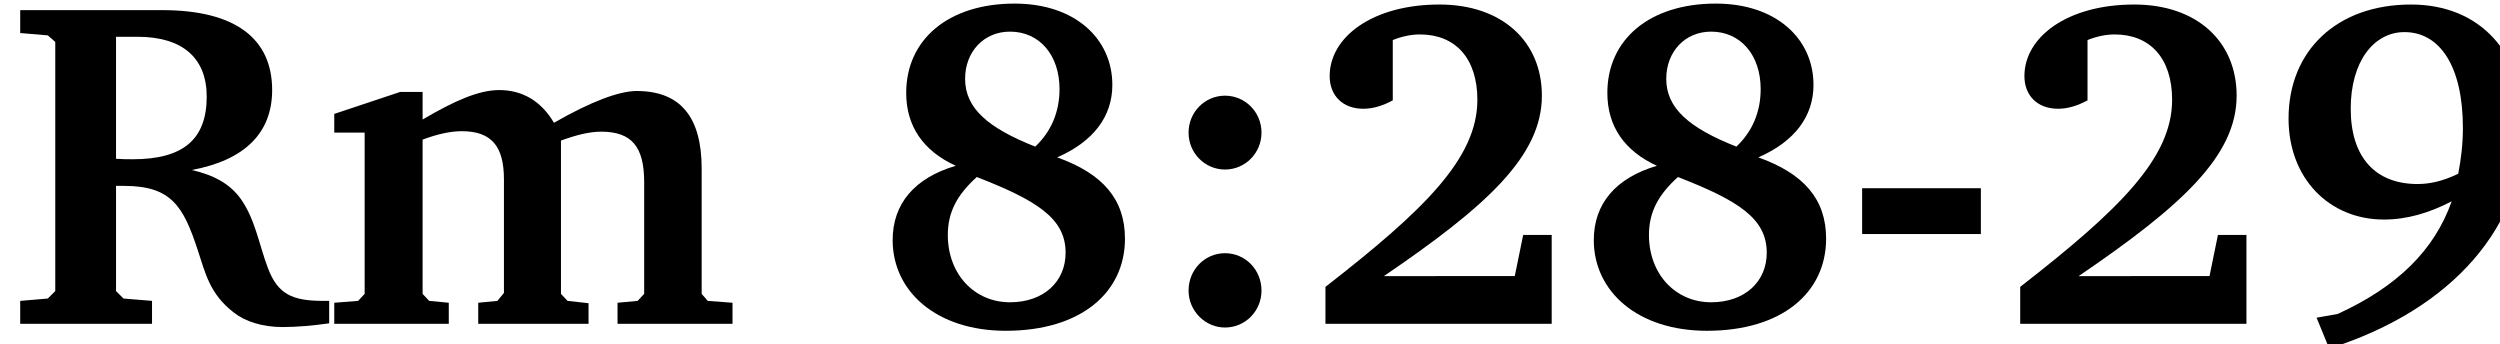 <?xml version="1.0" encoding="UTF-8" standalone="no"?>
<!-- Created with Inkscape (http://www.inkscape.org/) -->

<svg
   width="56.693mm"
   height="7.81mm"
   viewBox="0 0 56.693 7.81"
   version="1.1"
   id="svg8"
   xmlns="http://www.w3.org/2000/svg"
   xmlns:svg="http://www.w3.org/2000/svg"
   xmlns:rdf="http://www.w3.org/1999/02/22-rdf-syntax-ns#"
   xmlns:cc="http://creativecommons.org/ns#"
   xmlns:dc="http://purl.org/dc/elements/1.1/">
  <defs
     id="defs2" />
  <g
     id="layer1"
     transform="translate(-119.49,55.78)"
     style="display:inline">
    <g
       aria-label="Rm 8:28-29"
       transform="matrix(0.265,0,0,0.265,-171.092,-107.779)"
       style="font-style:normal;font-variant:normal;font-weight:bold;font-stretch:normal;font-size:40px;line-height:1.25;font-family:'Bitstream Charter';-inkscape-font-specification:'Bitstream Charter Bold';letter-spacing:0px;word-spacing:0px;fill:#000000;fill-opacity:1;stroke:none"
       id="flowRoot6339">
      <path
         d="m 1098.265,197.09 v 1.96 l 2.36,0.2 0.64,0.56 v 21.32 l -0.64,0.64 -2.36,0.2 v 1.96 h 11.28 v -1.96 l -2.44,-0.2 -0.64,-0.64 v -9 c 0.24,0 0.48,0 0.68,0 4.04,0 5.08,1.72 6.32,5.52 0.64,1.92 1,3.72 3.08,5.32 0.96,0.76 2.44,1.24 4.16,1.24 1.24,0 2.6,-0.12 4,-0.32 v -1.92 c -0.2,0 -0.36,0 -0.52,0 -2.68,0 -3.88,-0.6 -4.72,-2.8 -0.76,-2 -1.08,-4.16 -2.32,-5.92 -0.92,-1.28 -2.28,-2.04 -4.2,-2.48 4.52,-0.84 6.88,-3.16 6.88,-6.84 0,-4.44 -3.2,-6.84 -9.4,-6.84 z m 8.2,2.28 h 1.84 c 3.88,0 5.92,1.84 5.92,5.12 0,3.68 -2.04,5.36 -6.32,5.36 -0.44,0 -0.92,0 -1.44,-0.04 z"
         id="path6554" />
      <path
         d="m 1143.94,206.73 c -1.08,-1.84 -2.68,-2.8 -4.68,-2.8 -1.76,0 -3.84,0.92 -6.56,2.52 v -2.36 h -1.92 l -5.64,1.88 v 1.6 h 2.6 v 13.8 l -0.56,0.6 -2.04,0.16 v 1.8 h 9.8 v -1.8 l -1.68,-0.16 -0.56,-0.6 v -13.2 c 1.28,-0.48 2.4,-0.72 3.36,-0.72 2.56,0 3.6,1.32 3.6,4.12 v 9.72 l -0.56,0.68 -1.64,0.16 v 1.8 h 9.44 v -1.76 l -1.8,-0.2 -0.56,-0.6 v -13.12 c 1.32,-0.48 2.44,-0.76 3.44,-0.76 2.64,0 3.68,1.32 3.68,4.32 v 9.56 l -0.56,0.6 -1.72,0.16 v 1.8 h 9.84 v -1.8 l -2.12,-0.16 -0.52,-0.6 v -10.72 c 0,-4.44 -1.84,-6.64 -5.56,-6.64 -1.48,0 -3.88,0.88 -7.08,2.72 z"
         id="path6556" />
      <path
         d="m 1185.124,208.77 c -4.04,-1.6 -6,-3.28 -6,-5.8 0,-2.32 1.6,-4.04 3.84,-4.04 2.52,0 4.24,2 4.24,4.92 0,1.96 -0.72,3.64 -2.08,4.92 z m 1.88,0.92 c 3.12,-1.36 4.72,-3.52 4.72,-6.2 0,-3.96 -3.2,-6.96 -8.36,-6.96 -5.68,0 -9.28,3.08 -9.28,7.64 0,2.84 1.44,4.96 4.24,6.24 -3.52,1.04 -5.4,3.24 -5.4,6.36 0,4.4 3.76,7.76 9.68,7.76 6.44,0 10.2,-3.28 10.2,-7.88 0,-3.36 -1.88,-5.56 -5.8,-6.96 z m -6.88,1.68 c 5.12,2 7.6,3.52 7.6,6.48 0,2.48 -1.88,4.24 -4.76,4.24 -3.04,0 -5.32,-2.4 -5.32,-5.76 0,-1.96 0.8,-3.44 2.48,-4.96 z"
         id="path6558" />
      <path
         d="m 1201.367,204.41 c -1.72,0 -3.12,1.4 -3.12,3.16 0,1.76 1.4,3.16 3.12,3.16 1.72,0 3.12,-1.4 3.12,-3.16 0,-1.76 -1.4,-3.16 -3.12,-3.16 z m 0,13.48 c -1.72,0 -3.12,1.4 -3.12,3.2 0,1.76 1.44,3.16 3.12,3.16 1.72,0 3.12,-1.4 3.12,-3.16 0,-1.8 -1.4,-3.2 -3.12,-3.2 z"
         id="path6560" />
      <path
         d="m 1214.961,219.85 c 8.88,-6.04 13.52,-10.32 13.52,-15.44 0,-4.64 -3.4,-7.8 -8.76,-7.8 -5.76,0 -9.4,2.8 -9.4,6.12 0,1.68 1.12,2.8 2.88,2.8 0.8,0 1.64,-0.24 2.52,-0.72 v -5.16 c 0.8,-0.32 1.6,-0.48 2.32,-0.48 3.04,0 4.92,2.04 4.92,5.6 0,5 -4.56,9.44 -13,16 v 3.16 h 19.36 v -7.6 h -2.44 l -0.72,3.52 z"
         id="path6562" />
      <path
         d="m 1245.124,208.77 c -4.04,-1.6 -6,-3.28 -6,-5.8 0,-2.32 1.6,-4.04 3.84,-4.04 2.52,0 4.24,2 4.24,4.92 0,1.96 -0.72,3.64 -2.08,4.92 z m 1.88,0.92 c 3.12,-1.36 4.72,-3.52 4.72,-6.2 0,-3.96 -3.2,-6.96 -8.36,-6.96 -5.68,0 -9.28,3.08 -9.28,7.64 0,2.84 1.44,4.96 4.24,6.24 -3.52,1.04 -5.4,3.24 -5.4,6.36 0,4.4 3.76,7.76 9.68,7.76 6.44,0 10.2,-3.28 10.2,-7.88 0,-3.36 -1.88,-5.56 -5.8,-6.96 z m -6.88,1.68 c 5.12,2 7.6,3.52 7.6,6.48 0,2.48 -1.88,4.24 -4.76,4.24 -3.04,0 -5.32,-2.4 -5.32,-5.76 0,-1.96 0.8,-3.44 2.48,-4.96 z"
         id="path6564" />
      <path
         d="m 1255.887,212.33 v 3.92 h 10.16 v -3.92 z"
         id="path6566" />
      <path
         d="m 1274.414,219.85 c 8.88,-6.04 13.52,-10.32 13.52,-15.44 0,-4.64 -3.4,-7.8 -8.76,-7.8 -5.76,0 -9.4,2.8 -9.4,6.12 0,1.68 1.12,2.8 2.88,2.8 0.8,0 1.64,-0.24 2.52,-0.72 v -5.16 c 0.8,-0.32 1.6,-0.48 2.32,-0.48 3.04,0 4.92,2.04 4.92,5.6 0,5 -4.56,9.44 -13,16 v 3.16 h 19.36 v -7.6 h -2.44 l -0.72,3.52 z"
         id="path6568" />
      <path
         d="m 1306.897,211.09 c -1.24,0.6 -2.36,0.88 -3.48,0.88 -3.6,0 -5.72,-2.28 -5.72,-6.44 0,-4.08 2,-6.56 4.6,-6.56 3,0 5,2.88 5,8.2 0,1.4 -0.16,2.68 -0.4,3.92 z m -11.04,14.96 c 10.72,-3.4 16.68,-10.64 16.68,-18.88 0,-6.48 -3.8,-10.56 -9.68,-10.56 -6.36,0 -10.48,3.96 -10.48,9.76 0,5.12 3.48,8.64 8.16,8.64 1.96,0 3.88,-0.56 5.8,-1.56 -1.48,4.2 -4.68,7.32 -9.76,9.64 l -1.8,0.32 z"
         id="path6570" />
    </g>
  </g>
</svg>
